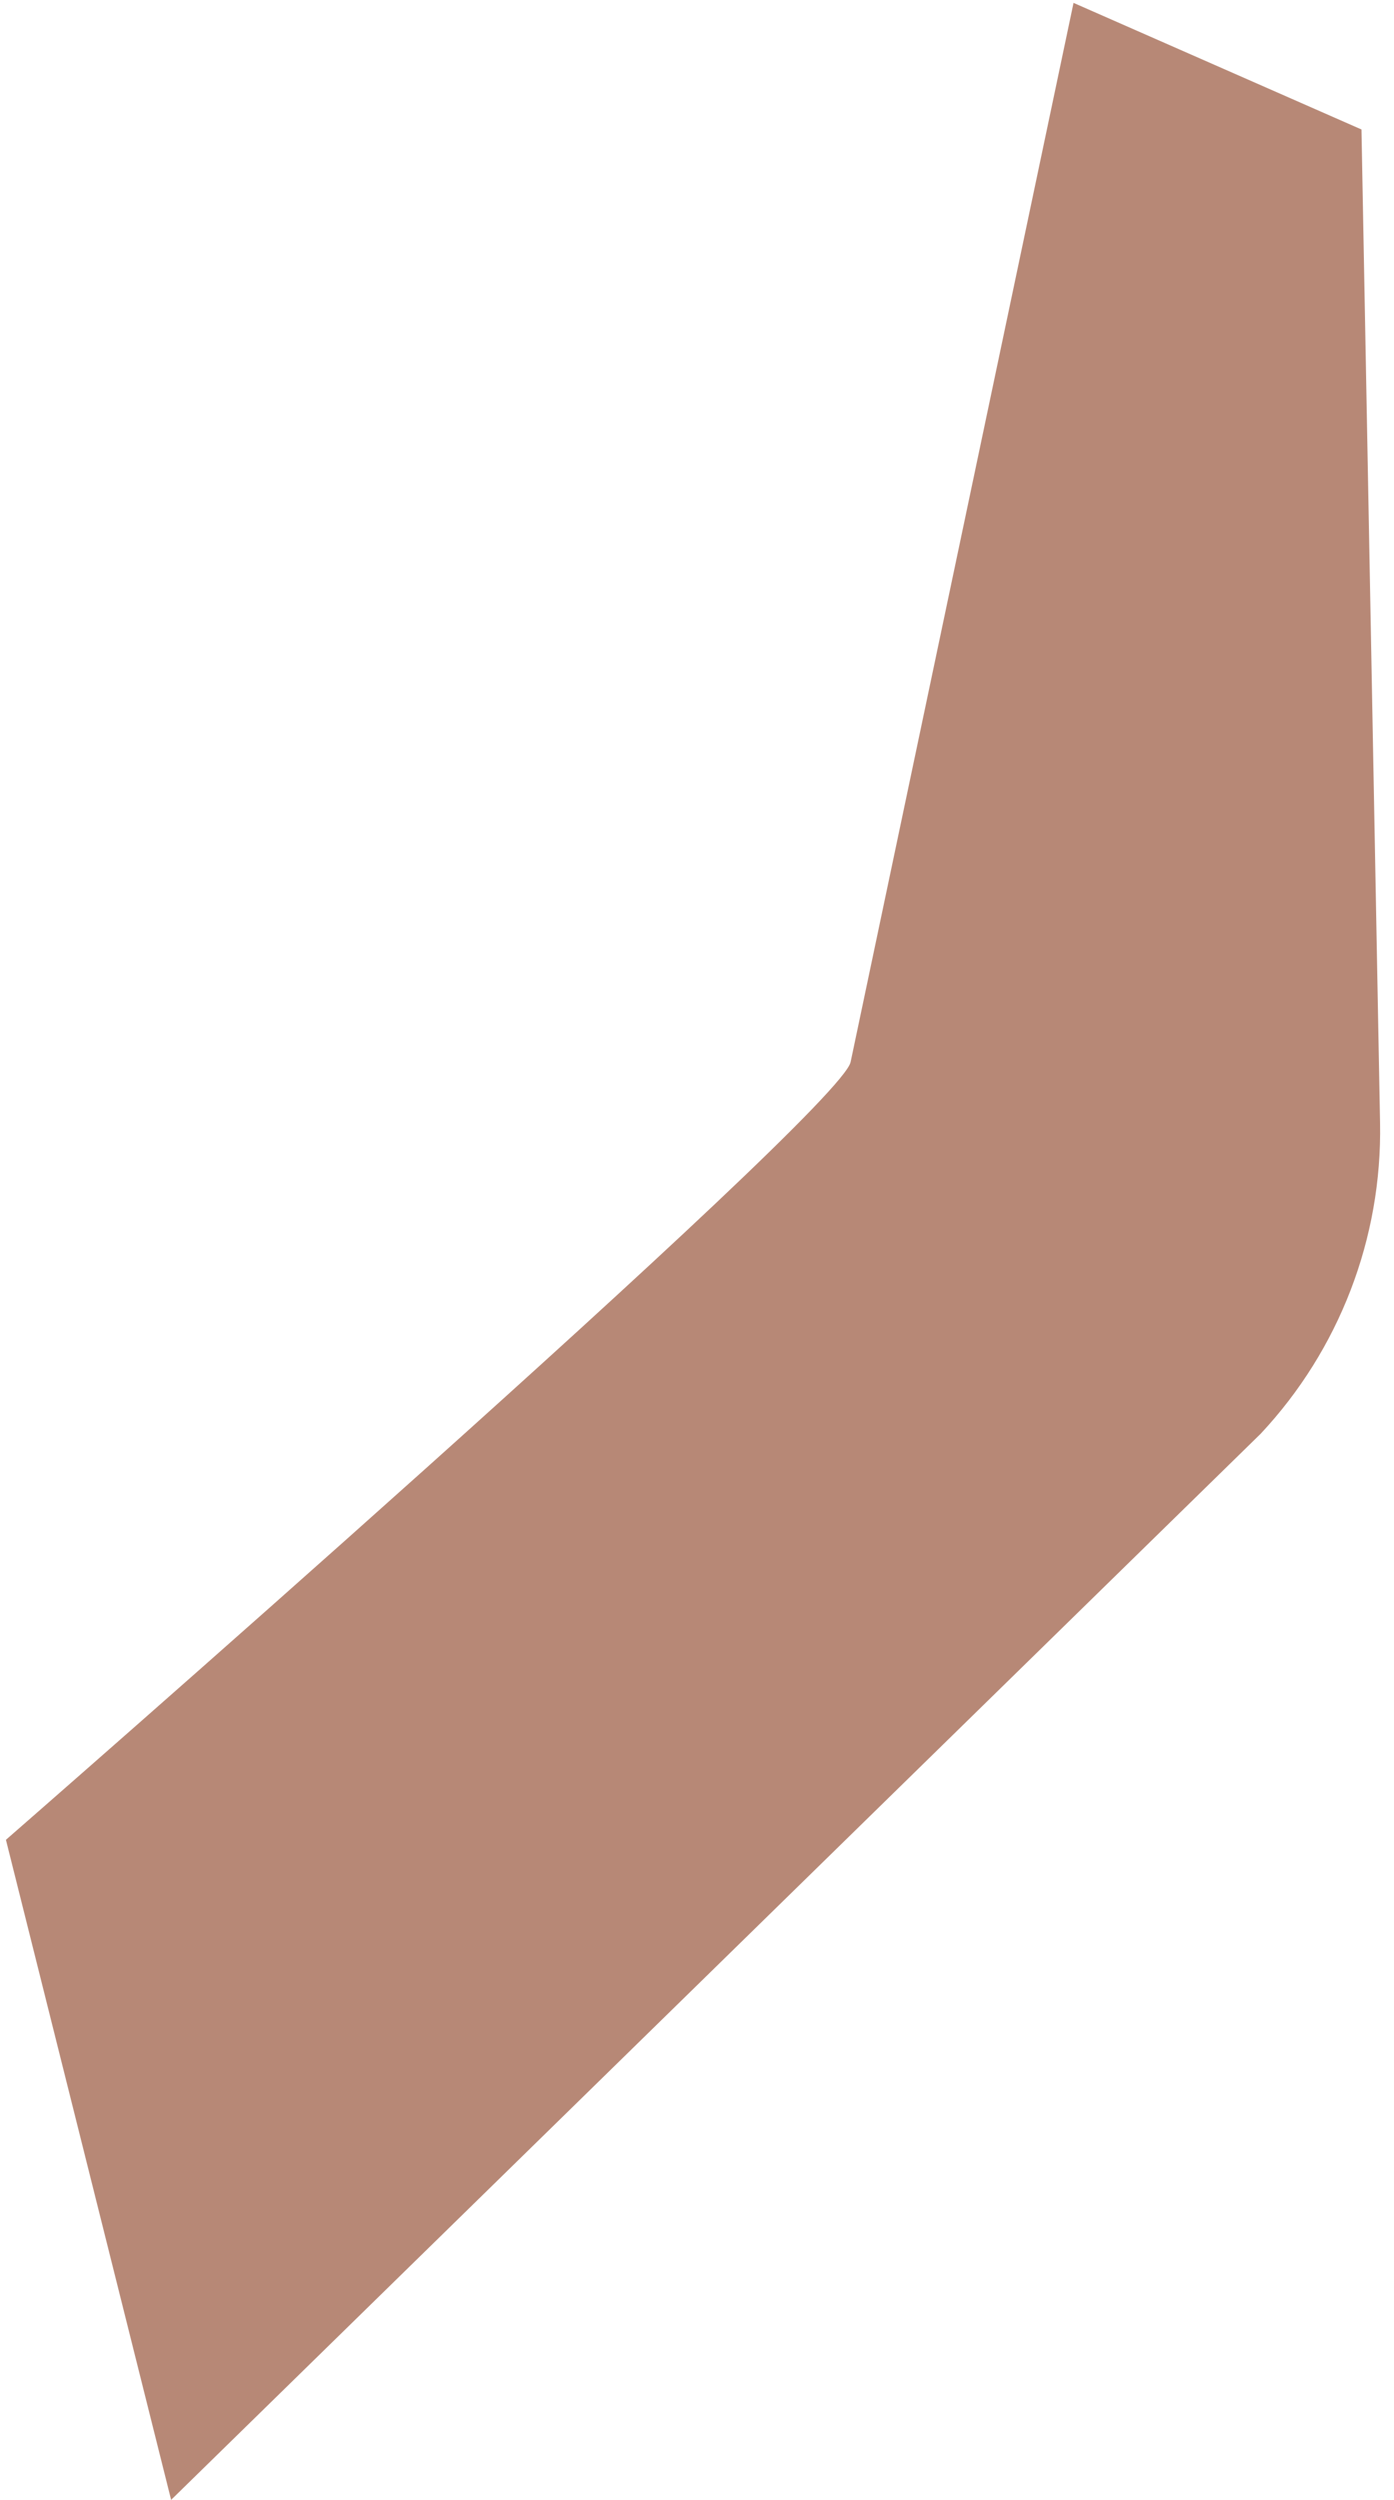 <?xml version="1.0" encoding="UTF-8" standalone="no"?><svg width='87' height='156' viewBox='0 0 87 156' fill='none' xmlns='http://www.w3.org/2000/svg'>
<path d='M67 0.18L53.09 66.26C52.6 69.26 0.37 114.81 0.37 114.81L10.68 156L78.68 89.47C83.59 84.221 86.262 77.266 86.13 70.08L84.97 8.08L67 0.18Z' fill='#B78876'/>
</svg>
